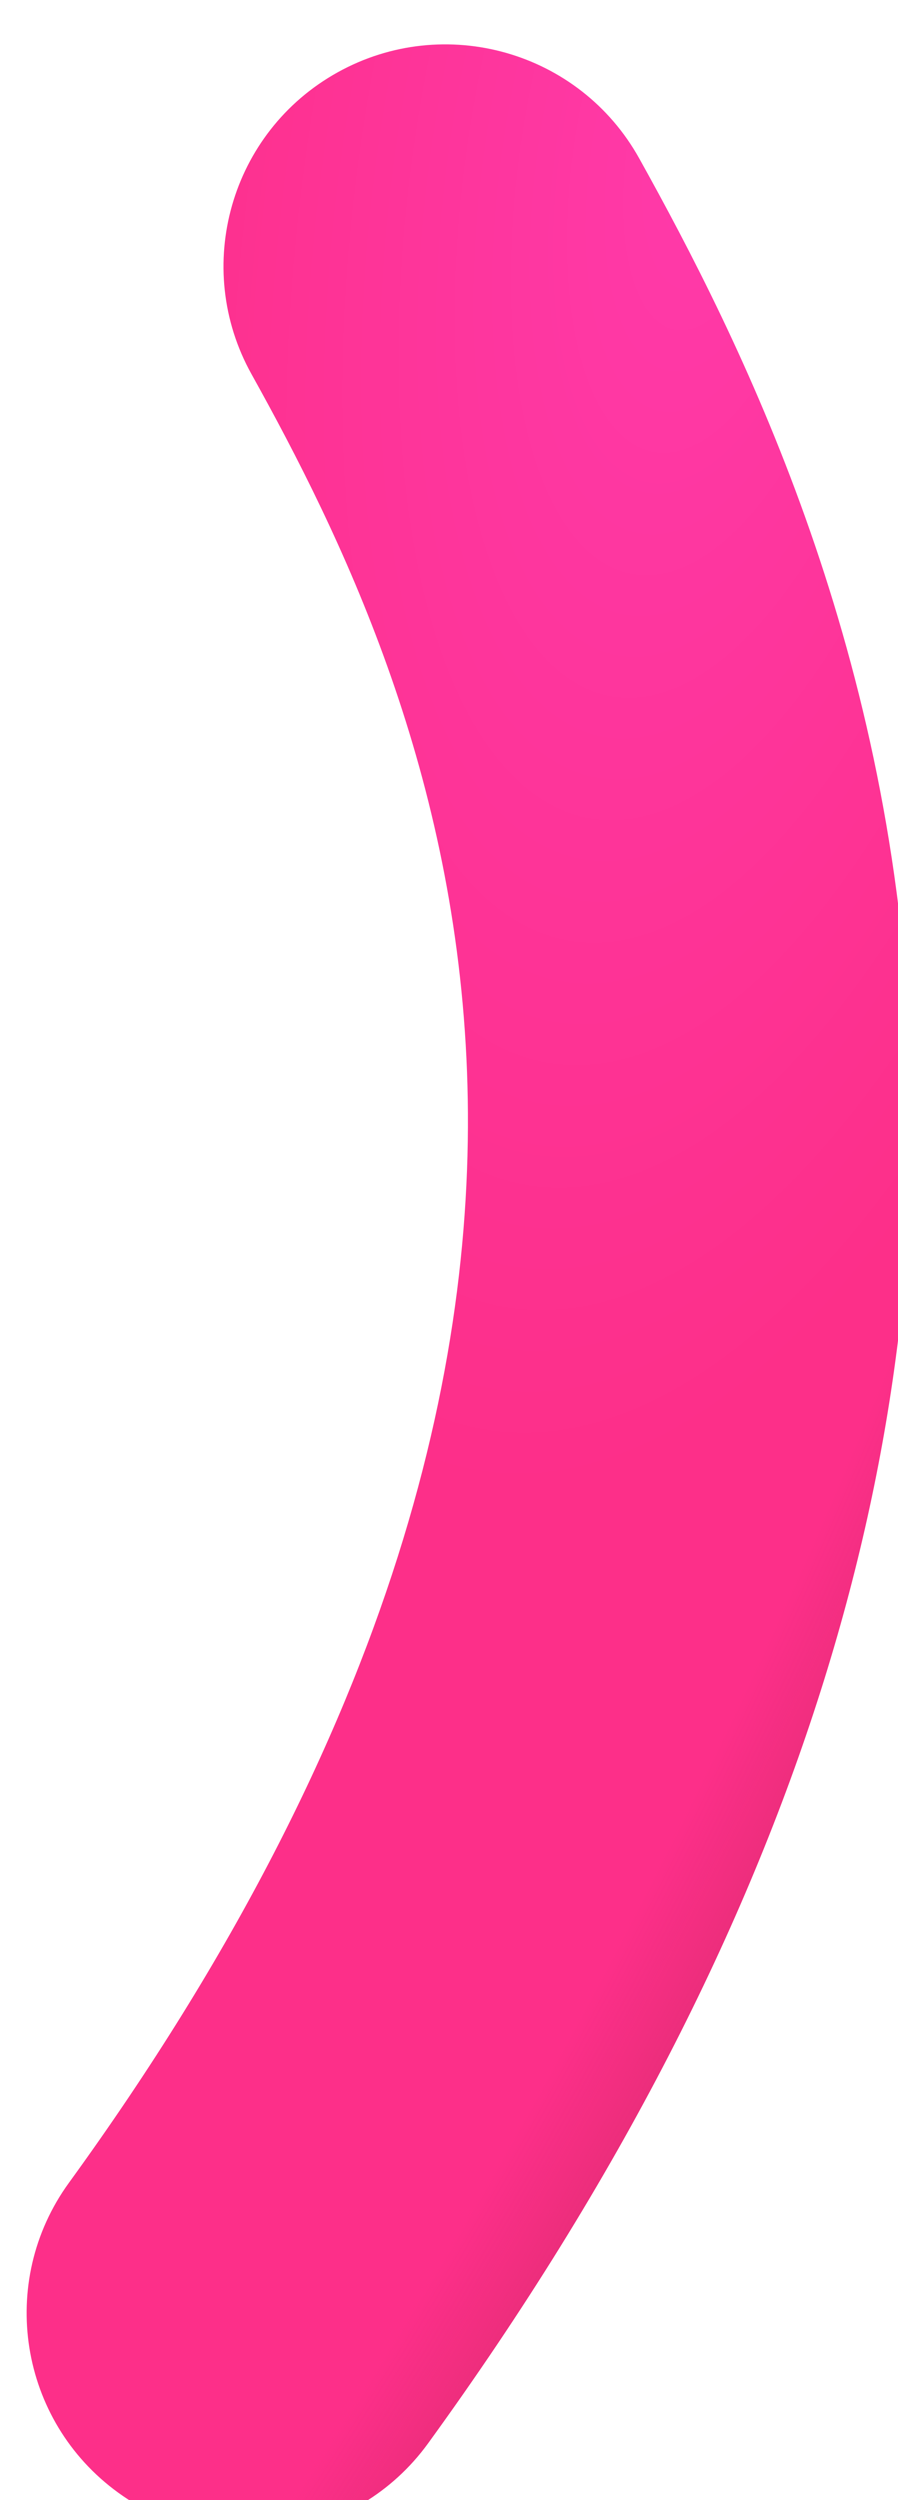 <svg width="37" height="103" viewBox="0 0 37 103" fill="none" xmlns="http://www.w3.org/2000/svg">
<g filter="url(#filter0_i_944_5402)">
<path fill-rule="evenodd" clip-rule="evenodd" d="M12.809 1.155C17.22 -1.3 22.786 0.286 25.241 4.698C29.418 12.204 35.594 24.567 36.381 40.88C37.178 57.388 32.421 76.942 16.54 98.832C13.575 102.918 7.86 103.828 3.774 100.863C-0.312 97.899 -1.222 92.183 1.743 88.097C15.454 69.197 18.696 53.674 18.121 41.761C17.537 29.652 12.973 20.248 9.266 13.587C6.812 9.176 8.398 3.61 12.809 1.155Z" fill="url(#paint0_radial_944_5402)"/>
<path fill-rule="evenodd" clip-rule="evenodd" d="M12.809 1.155C17.22 -1.3 22.786 0.286 25.241 4.698C29.418 12.204 35.594 24.567 36.381 40.88C37.178 57.388 32.421 76.942 16.54 98.832C13.575 102.918 7.86 103.828 3.774 100.863C-0.312 97.899 -1.222 92.183 1.743 88.097C15.454 69.197 18.696 53.674 18.121 41.761C17.537 29.652 12.973 20.248 9.266 13.587C6.812 9.176 8.398 3.61 12.809 1.155Z" fill="url(#paint1_radial_944_5402)"/>
</g>
<defs>
<filter id="filter0_i_944_5402" x="0" y="0" width="37.562" height="104.434" filterUnits="userSpaceOnUse" color-interpolation-filters="sRGB">
<feFlood flood-opacity="0" result="BackgroundImageFix"/>
<feBlend mode="normal" in="SourceGraphic" in2="BackgroundImageFix" result="shape"/>
<feColorMatrix in="SourceAlpha" type="matrix" values="0 0 0 0 0 0 0 0 0 0 0 0 0 0 0 0 0 0 127 0" result="hardAlpha"/>
<feOffset dx="1.097" dy="1.828"/>
<feGaussianBlur stdDeviation="3.656"/>
<feComposite in2="hardAlpha" operator="arithmetic" k2="-1" k3="1"/>
<feColorMatrix type="matrix" values="0 0 0 0 0.722 0 0 0 0 0.184 0 0 0 0 0.447 0 0 0 1 0"/>
<feBlend mode="normal" in2="shape" result="effect1_innerShadow_944_5402"/>
</filter>
<radialGradient id="paint0_radial_944_5402" cx="0" cy="0" r="1" gradientUnits="userSpaceOnUse" gradientTransform="translate(28.725 3.327) rotate(100.536) scale(57.383 23.928)">
<stop stop-color="#FF3AAA"/>
<stop offset="1" stop-color="#FD2F89"/>
</radialGradient>
<radialGradient id="paint1_radial_944_5402" cx="0" cy="0" r="1" gradientUnits="userSpaceOnUse" gradientTransform="translate(-4.736 62.297) rotate(28.364) scale(40.979 121.383)">
<stop offset="0.804" stop-color="#DB2C6E" stop-opacity="0"/>
<stop offset="1" stop-color="#DB2C6E"/>
</radialGradient>
</defs>
</svg>
